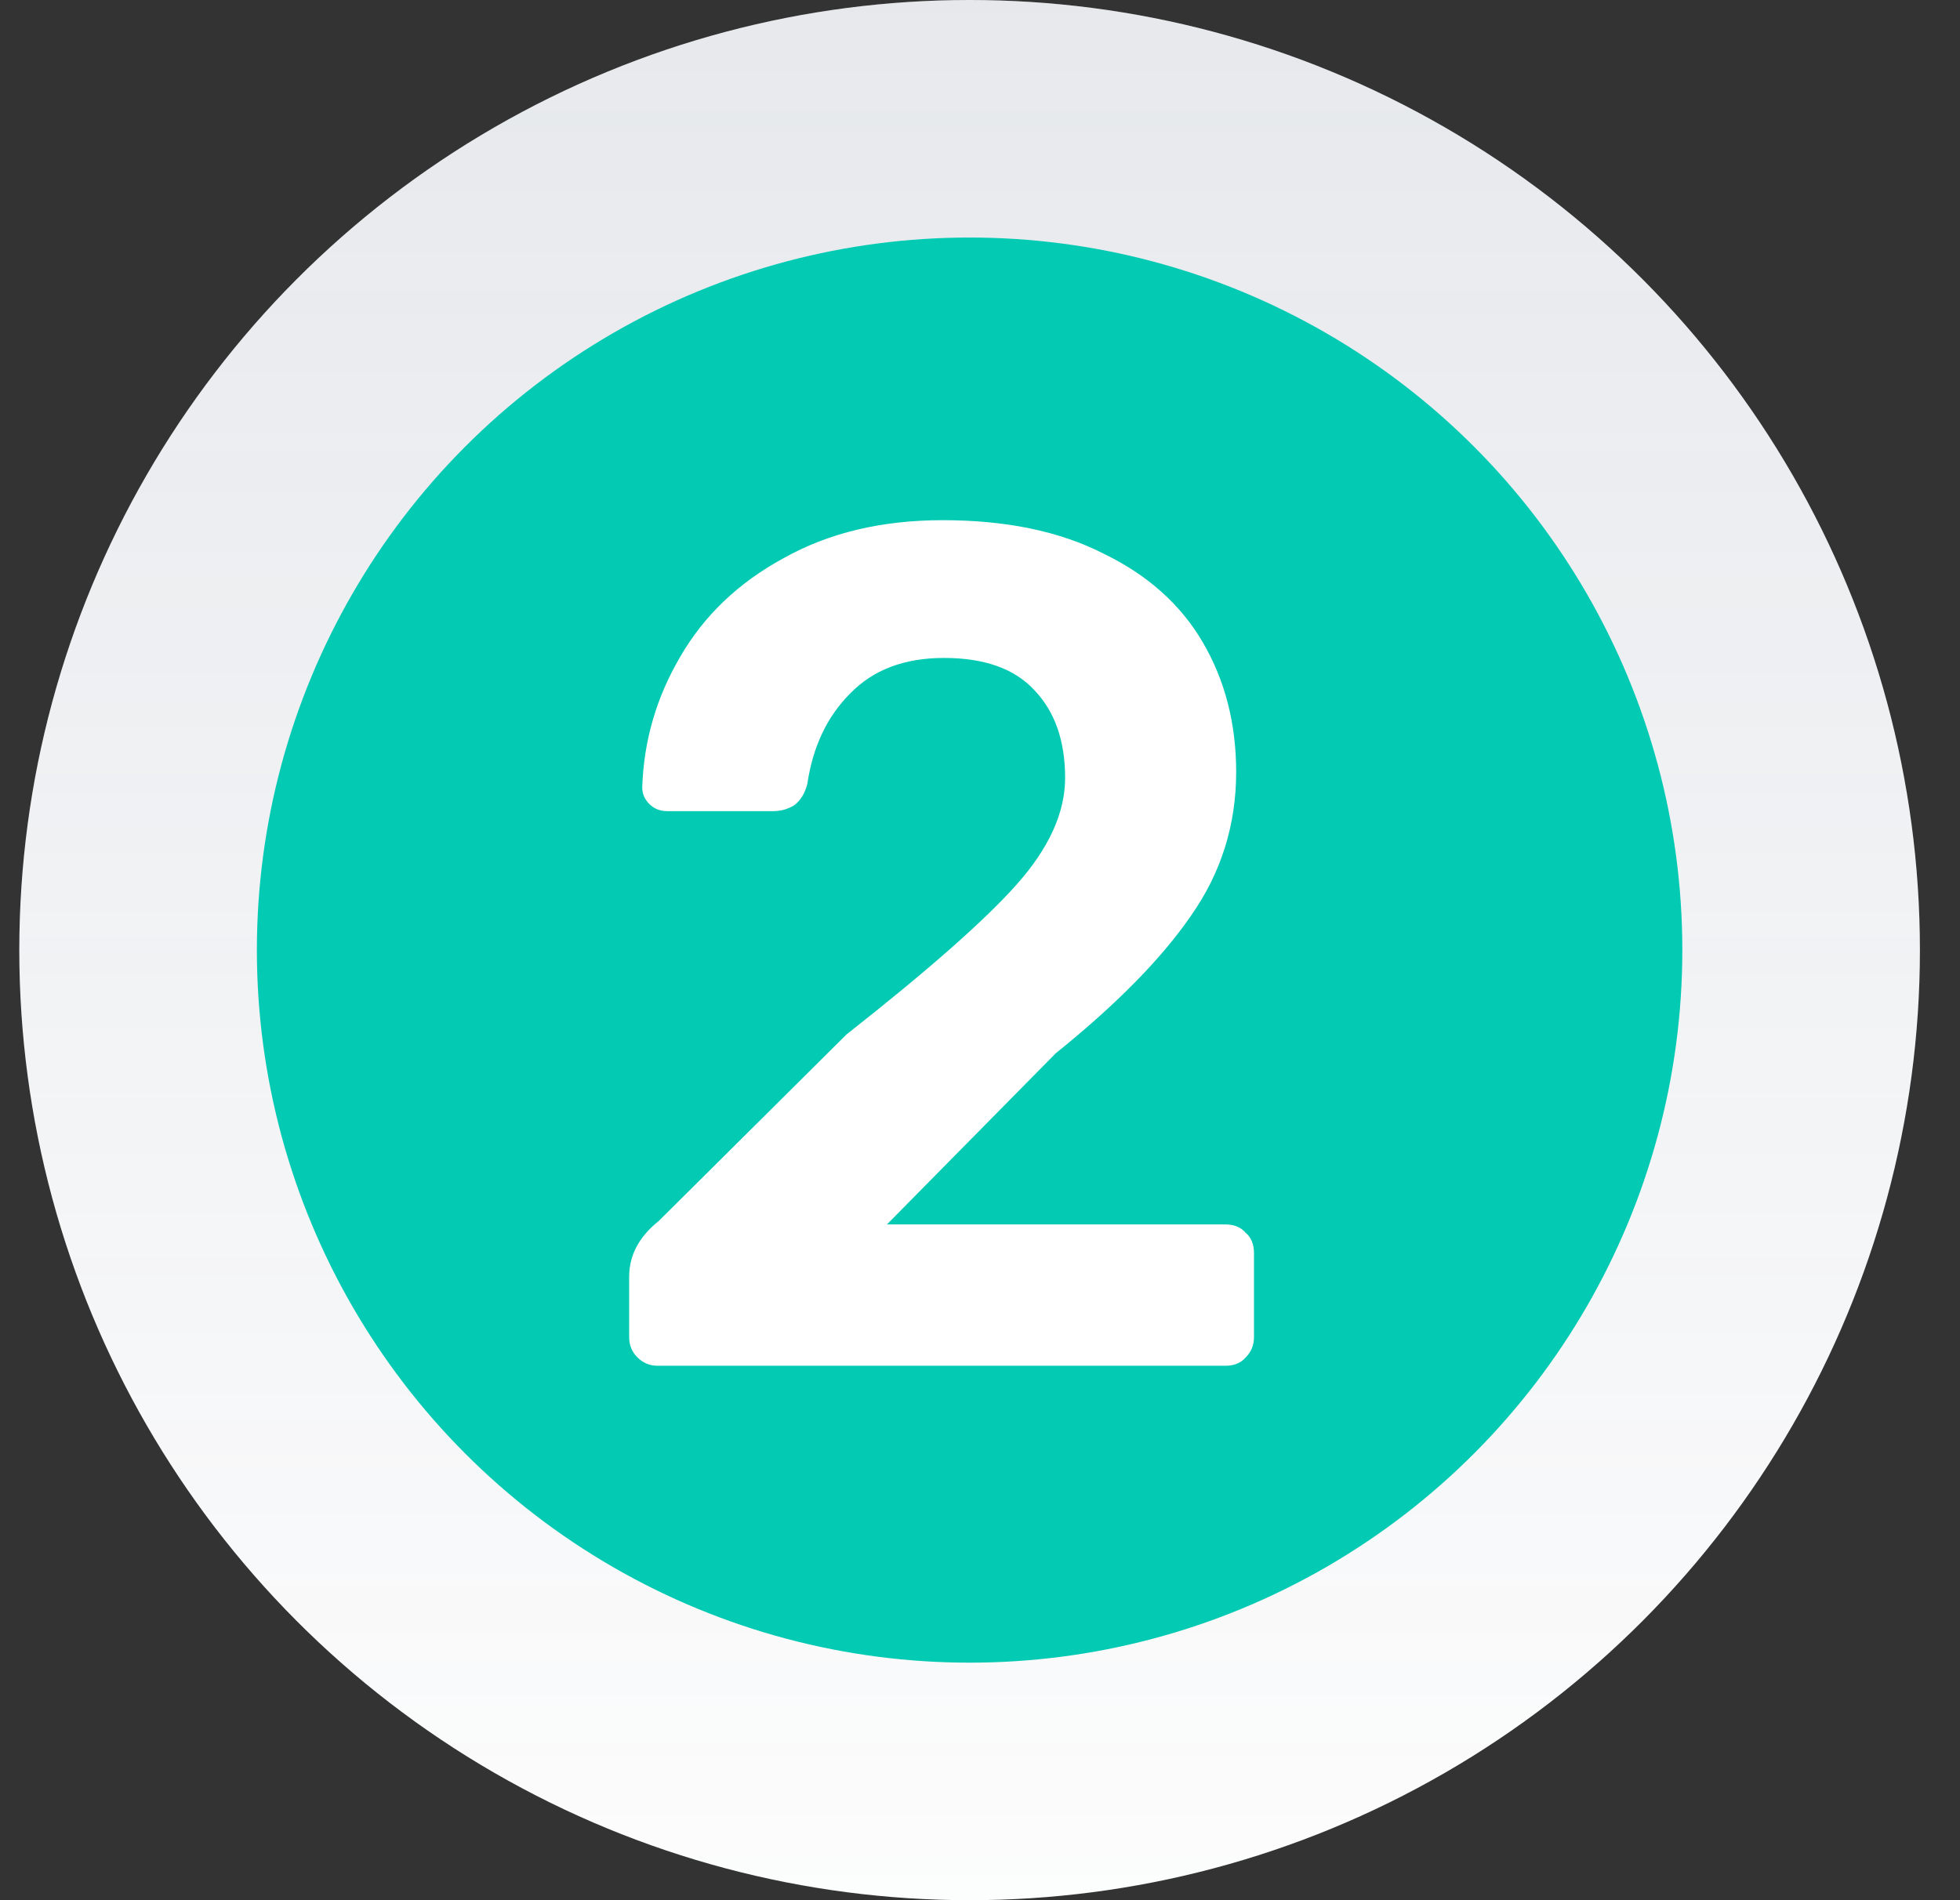 <svg width="33" height="32" viewBox="0 0 33 32" fill="none" xmlns="http://www.w3.org/2000/svg">
<rect x="0" y="0" width="33" height="32" fill="#333333" stroke="none"/>
<circle cx="16.325" cy="16" r="16" fill="white"/>
<circle cx="16.325" cy="16" r="16" fill="url(#paint0_linear_1656_7400)" fill-opacity="0.2"/>
<circle cx="16.325" cy="16" r="12" fill="#02CAB3"/>
<path d="M11.073 23C10.94 23 10.826 22.953 10.733 22.86C10.639 22.767 10.593 22.653 10.593 22.52V21.5C10.593 21.14 10.759 20.827 11.093 20.56L14.253 17.42C15.626 16.34 16.579 15.5 17.113 14.9C17.66 14.287 17.933 13.687 17.933 13.1C17.933 12.473 17.759 11.98 17.413 11.62C17.079 11.26 16.573 11.08 15.893 11.08C15.226 11.08 14.7 11.28 14.313 11.68C13.926 12.067 13.686 12.573 13.593 13.2C13.553 13.36 13.479 13.48 13.373 13.56C13.266 13.627 13.146 13.66 13.013 13.66H11.233C11.113 13.66 11.013 13.62 10.933 13.54C10.853 13.46 10.813 13.367 10.813 13.26C10.839 12.473 11.053 11.74 11.453 11.06C11.853 10.367 12.433 9.813 13.193 9.4C13.953 8.973 14.846 8.76 15.873 8.76C16.939 8.76 17.84 8.947 18.573 9.32C19.32 9.68 19.88 10.18 20.253 10.82C20.626 11.46 20.813 12.187 20.813 13C20.813 13.893 20.559 14.7 20.053 15.42C19.559 16.14 18.799 16.913 17.773 17.74L14.933 20.62H20.633C20.779 20.62 20.893 20.667 20.973 20.76C21.066 20.84 21.113 20.953 21.113 21.1V22.52C21.113 22.653 21.066 22.767 20.973 22.86C20.893 22.953 20.779 23 20.633 23H11.073Z" fill="white"/>
<defs>
<linearGradient id="paint0_linear_1656_7400" x1="16.325" y1="0" x2="16.325" y2="32" gradientUnits="userSpaceOnUse">
<stop stop-color="#4F5F7A" stop-opacity="0.7"/>
<stop offset="1" stop-color="#4F5F7A" stop-opacity="0.08"/>
</linearGradient>
</defs>
</svg>
